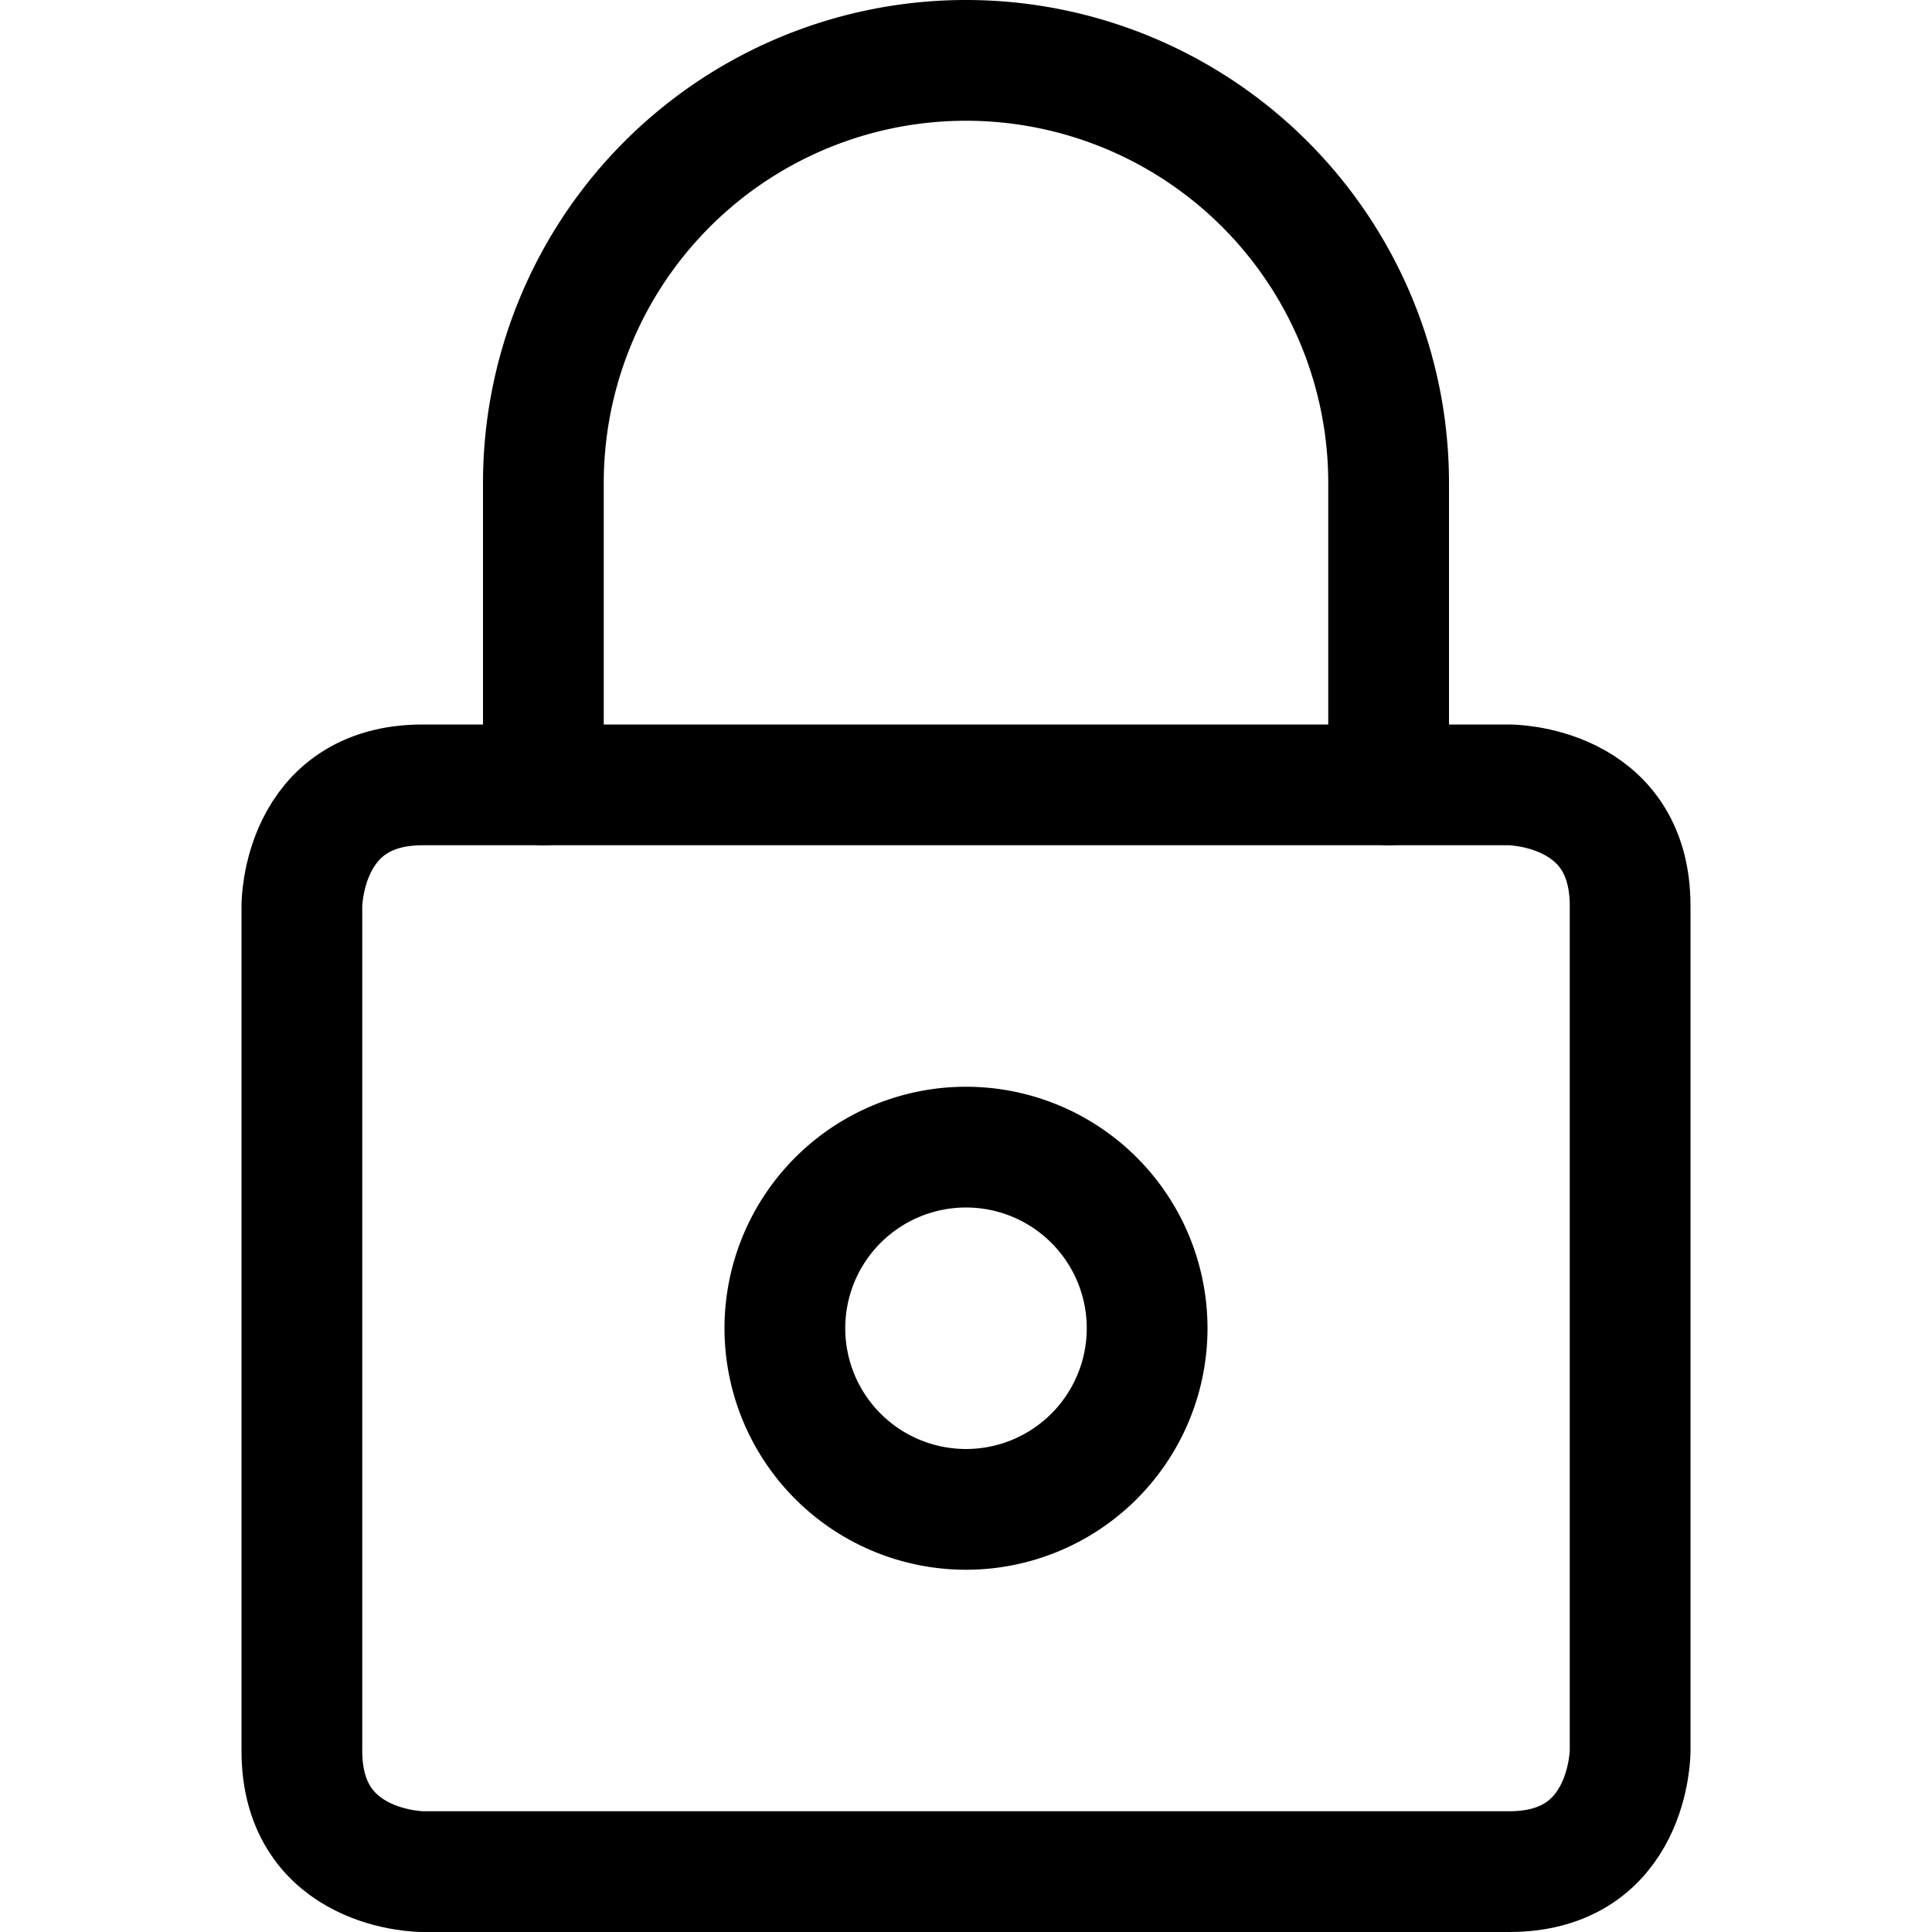 <svg xmlns="http://www.w3.org/2000/svg" viewBox="0 0 24 24" id="Lock-6--Streamline-Ultimate" height="24" width="24"><desc>Lock 6 Streamline Icon: https://streamlinehq.com</desc><defs></defs><title>lock-6</title><path d="M5.25 9.75h13.5s1.5 0 1.5 1.5v10.5s0 1.5 -1.5 1.5H5.25s-1.5 0 -1.5 -1.5v-10.5s0 -1.5 1.5 -1.5" fill="none" stroke="#000000" stroke-linecap="round" stroke-linejoin="round" stroke-width="1.5"></path><path d="M6.75 9.75V6a5.25 5.25 0 0 1 10.5 0v3.75" fill="none" stroke="#000000" stroke-linecap="round" stroke-linejoin="round" stroke-width="1.5"></path><path d="M9.75 16.5a2.25 2.25 0 1 0 4.5 0 2.25 2.25 0 1 0 -4.5 0" fill="none" stroke="#000000" stroke-linecap="round" stroke-linejoin="round" stroke-width="1.5"></path></svg>